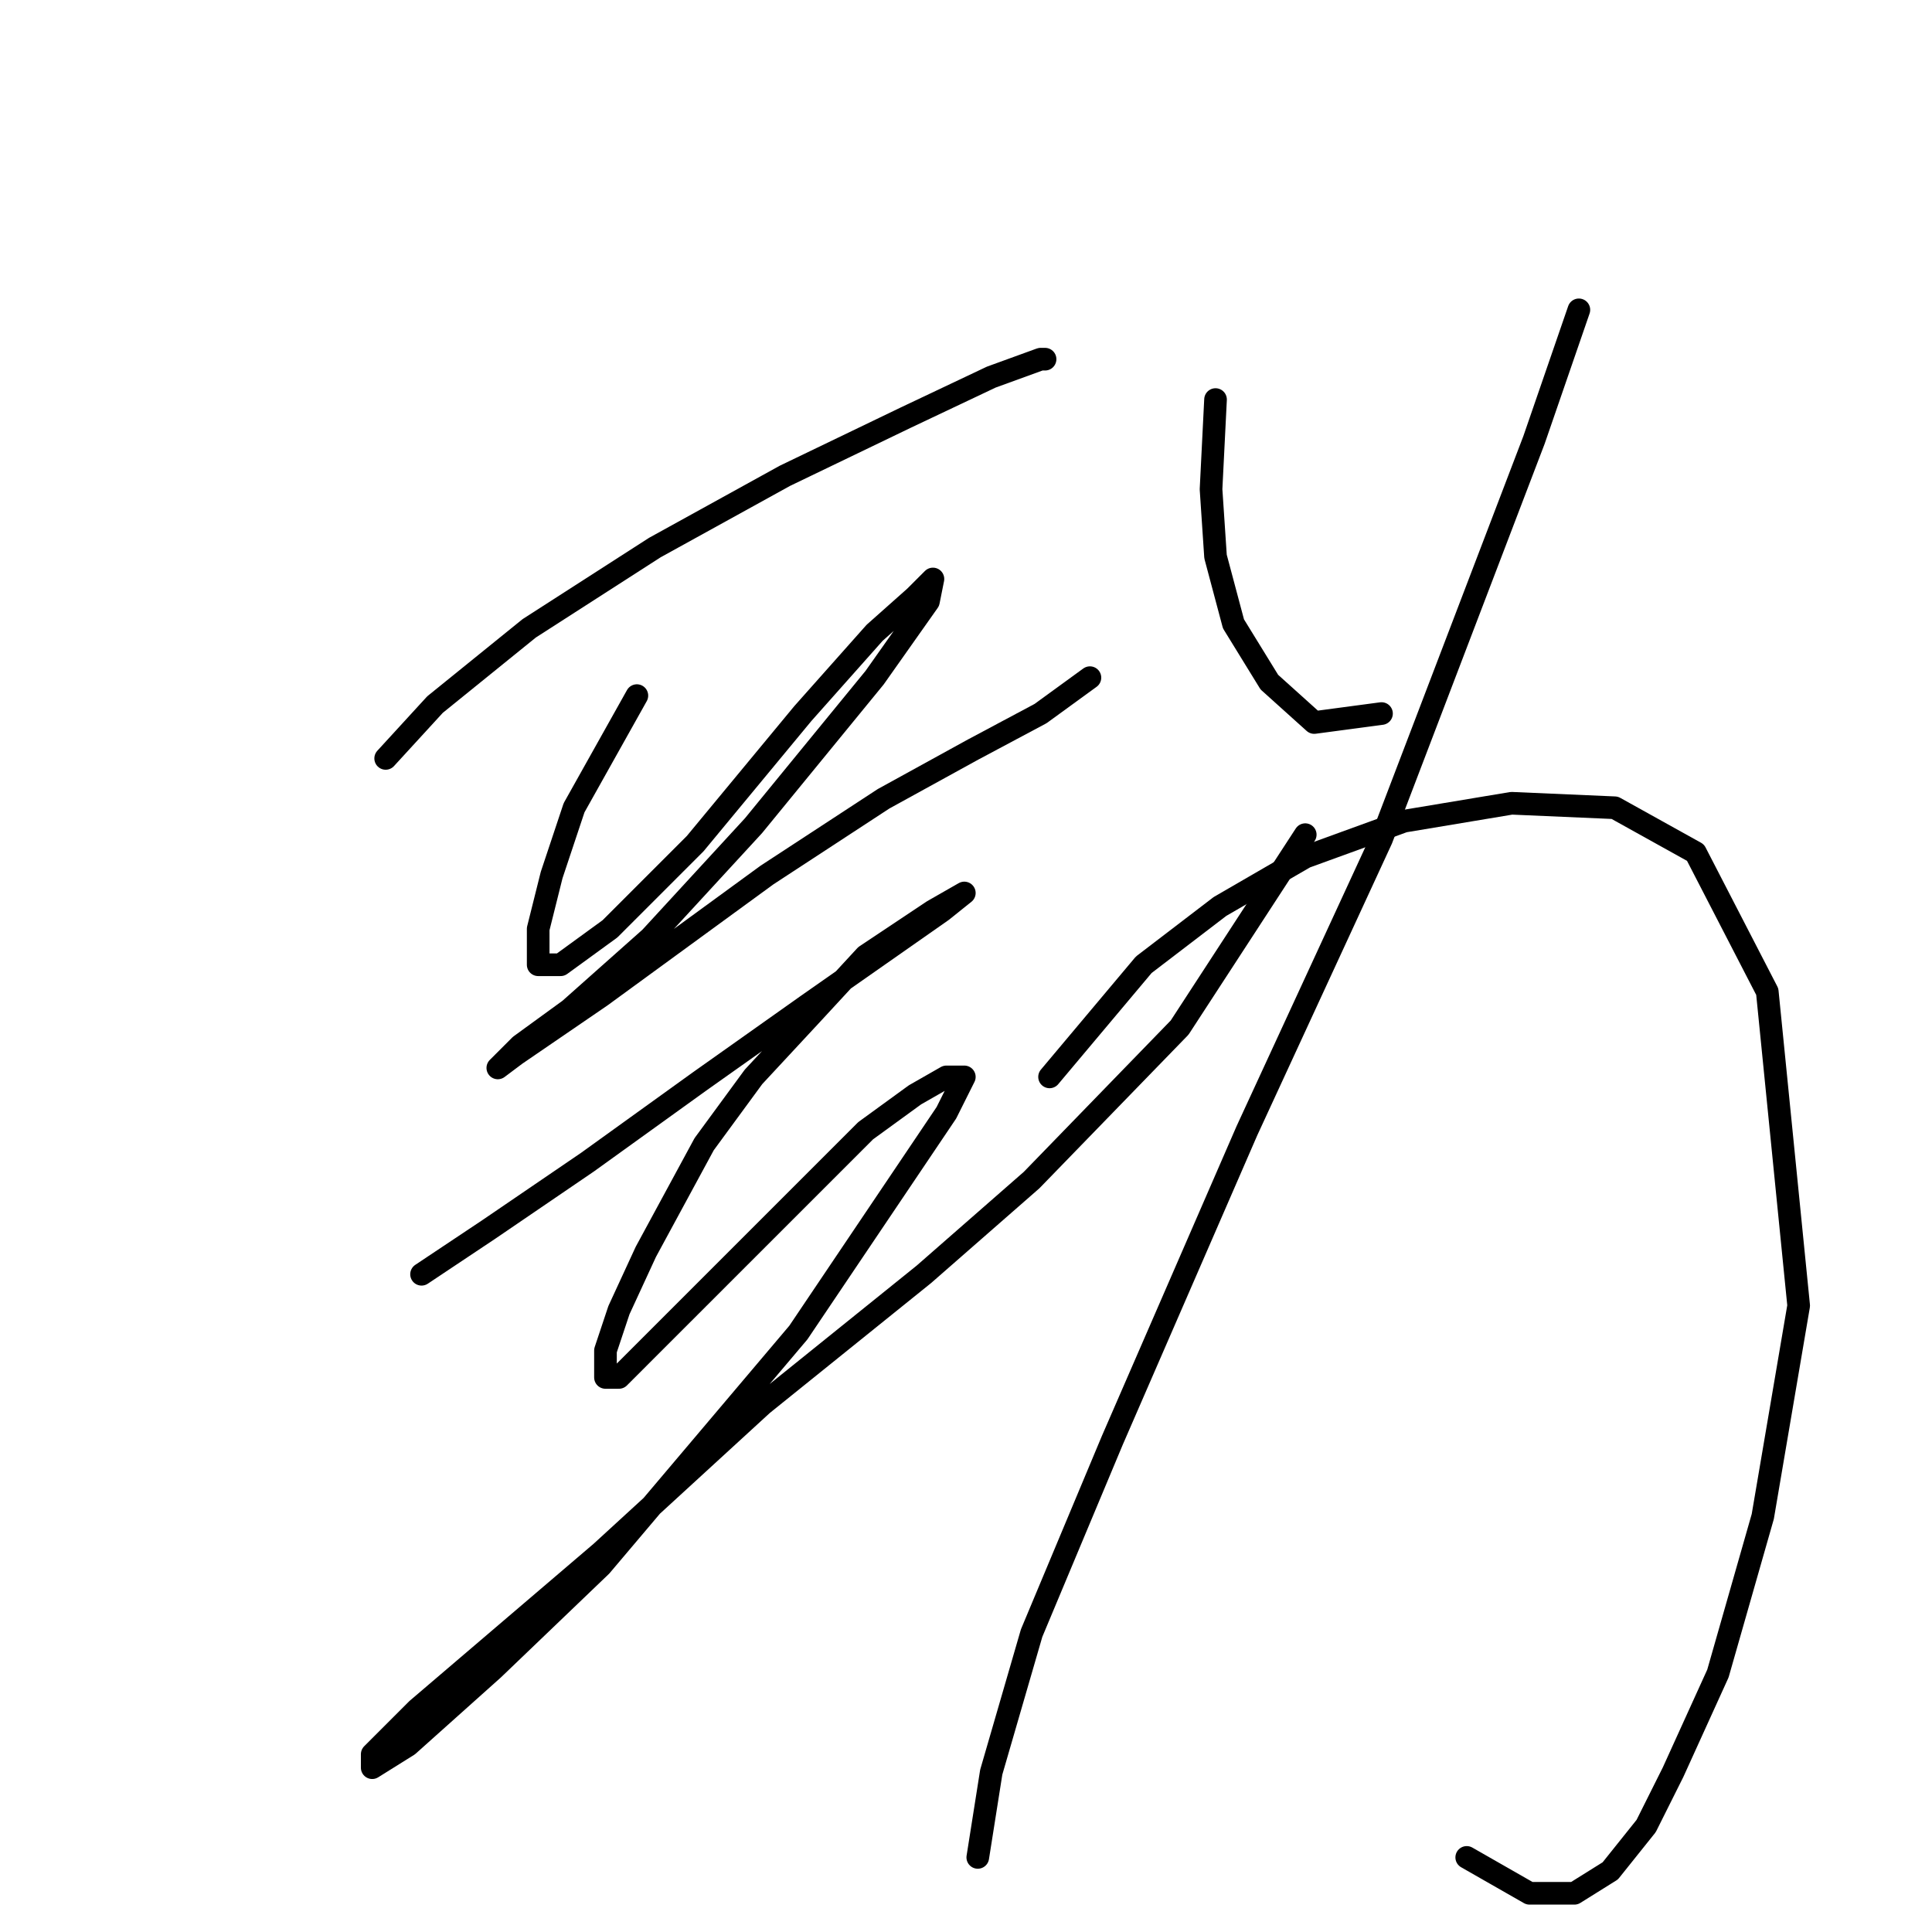 <?xml version="1.0" standalone="no"?>
    <svg width="256" height="256" xmlns="http://www.w3.org/2000/svg" version="1.1">
    <polyline stroke="black" stroke-width="3" stroke-linecap="round" fill="transparent" stroke-linejoin="round" points="51.103 100.493 57.641 93.36 70.123 83.256 86.766 72.557 104.003 63.047 120.051 55.32 131.345 49.971 137.883 47.593 138.477 47.593 138.477 47.593 " />
        <polyline stroke="black" stroke-width="3" stroke-linecap="round" fill="transparent" stroke-linejoin="round" points="84.389 92.172 76.067 107.031 73.095 115.947 71.312 123.079 71.312 127.835 74.284 127.835 80.822 123.079 92.115 111.786 106.381 94.549 115.891 83.85 121.24 79.095 123.618 76.718 123.023 79.69 115.891 89.794 99.842 109.409 86.172 124.268 75.473 133.778 68.935 138.533 65.963 141.505 68.34 139.722 79.633 131.995 101.626 115.947 117.079 105.842 128.967 99.304 137.883 94.549 144.421 89.794 144.421 89.794 " />
        <polyline stroke="black" stroke-width="3" stroke-linecap="round" fill="transparent" stroke-linejoin="round" points="55.858 168.847 64.774 162.903 77.85 153.987 92.71 143.288 106.975 133.184 118.863 124.863 124.806 120.702 127.778 118.324 127.778 118.324 123.618 120.702 114.702 126.646 107.569 134.373 99.842 142.694 93.304 151.61 85.577 165.875 82.011 173.602 80.228 178.951 80.228 182.518 82.011 182.518 87.36 177.168 100.437 164.092 114.702 149.827 121.24 145.072 125.401 142.694 127.778 142.694 125.401 147.449 105.786 176.574 79.633 207.482 65.368 221.152 54.075 231.257 49.32 234.229 49.32 232.446 55.264 226.502 79.633 205.698 101.031 186.084 122.429 168.847 136.694 156.365 156.309 136.156 172.951 110.597 172.951 110.597 " />
        <polyline stroke="black" stroke-width="3" stroke-linecap="round" fill="transparent" stroke-linejoin="round" points="161.064 52.943 160.469 64.83 161.064 73.746 163.441 82.662 168.196 90.389 174.14 95.738 183.056 94.549 183.056 94.549 " />
        <polyline stroke="black" stroke-width="3" stroke-linecap="round" fill="transparent" stroke-linejoin="round" points="209.209 41.055 203.265 58.292 183.056 111.192 165.224 149.827 147.393 190.839 136.694 216.397 131.345 234.823 129.561 246.116 129.561 246.116 " />
        <polyline stroke="black" stroke-width="3" stroke-linecap="round" fill="transparent" stroke-linejoin="round" points="139.072 142.694 151.554 127.835 161.658 120.108 172.951 113.569 186.028 108.814 200.293 106.437 213.964 107.031 224.662 112.975 234.173 131.401 238.333 173.007 233.578 200.943 227.634 221.747 221.691 234.823 218.124 241.956 213.369 247.9 208.614 250.871 202.67 250.871 194.349 246.116 194.349 246.116 " />
        </svg>